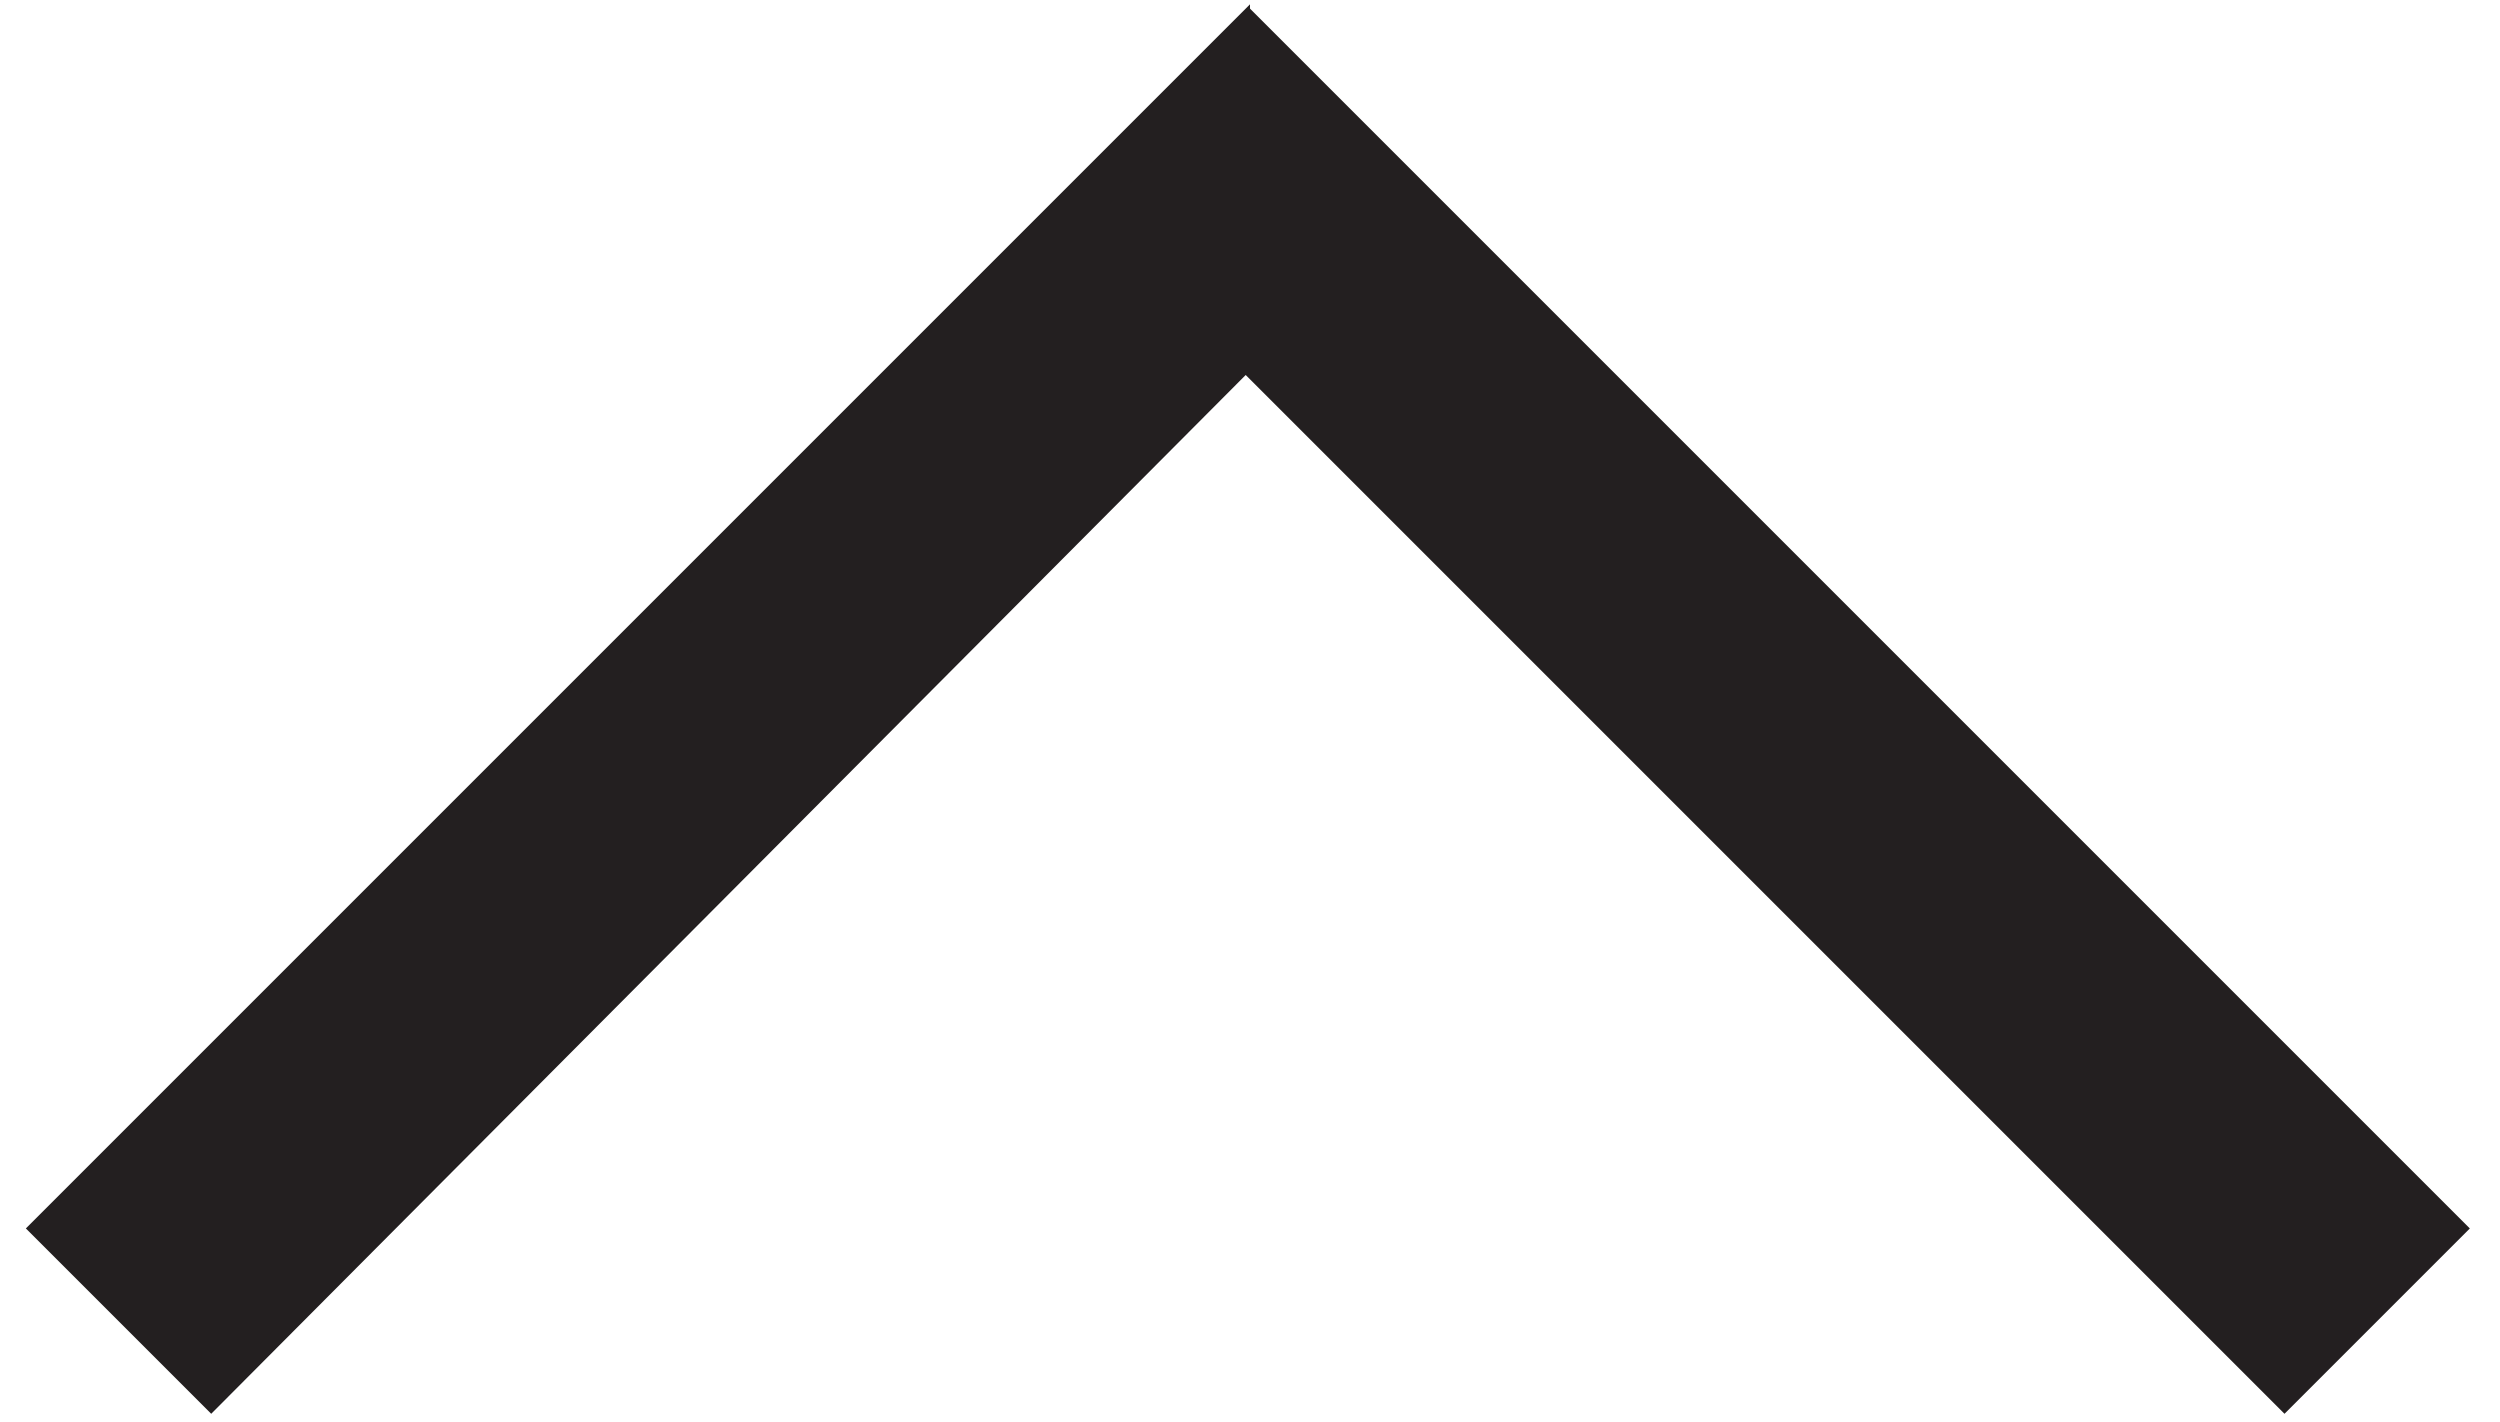 <?xml version="1.0" encoding="utf-8"?>
<!-- Generator: Adobe Illustrator 19.2.1, SVG Export Plug-In . SVG Version: 6.00 Build 0)  -->
<svg version="1.1" id="Layer_1" xmlns="http://www.w3.org/2000/svg" xmlns:xlink="http://www.w3.org/1999/xlink" x="0px" y="0px"
	 viewBox="0 0 58 33" style="enable-background:new 0 0 58 33;" xml:space="preserve">
<style type="text/css">
	.st0{fill:#231F20;}
</style>
<polygon class="st0" points="29,0.1 28.9,0.2 0.6,28.5 4.9,32.8 28.9,8.7 53,32.8 57.3,28.5 29,0.2 "/>
</svg>
